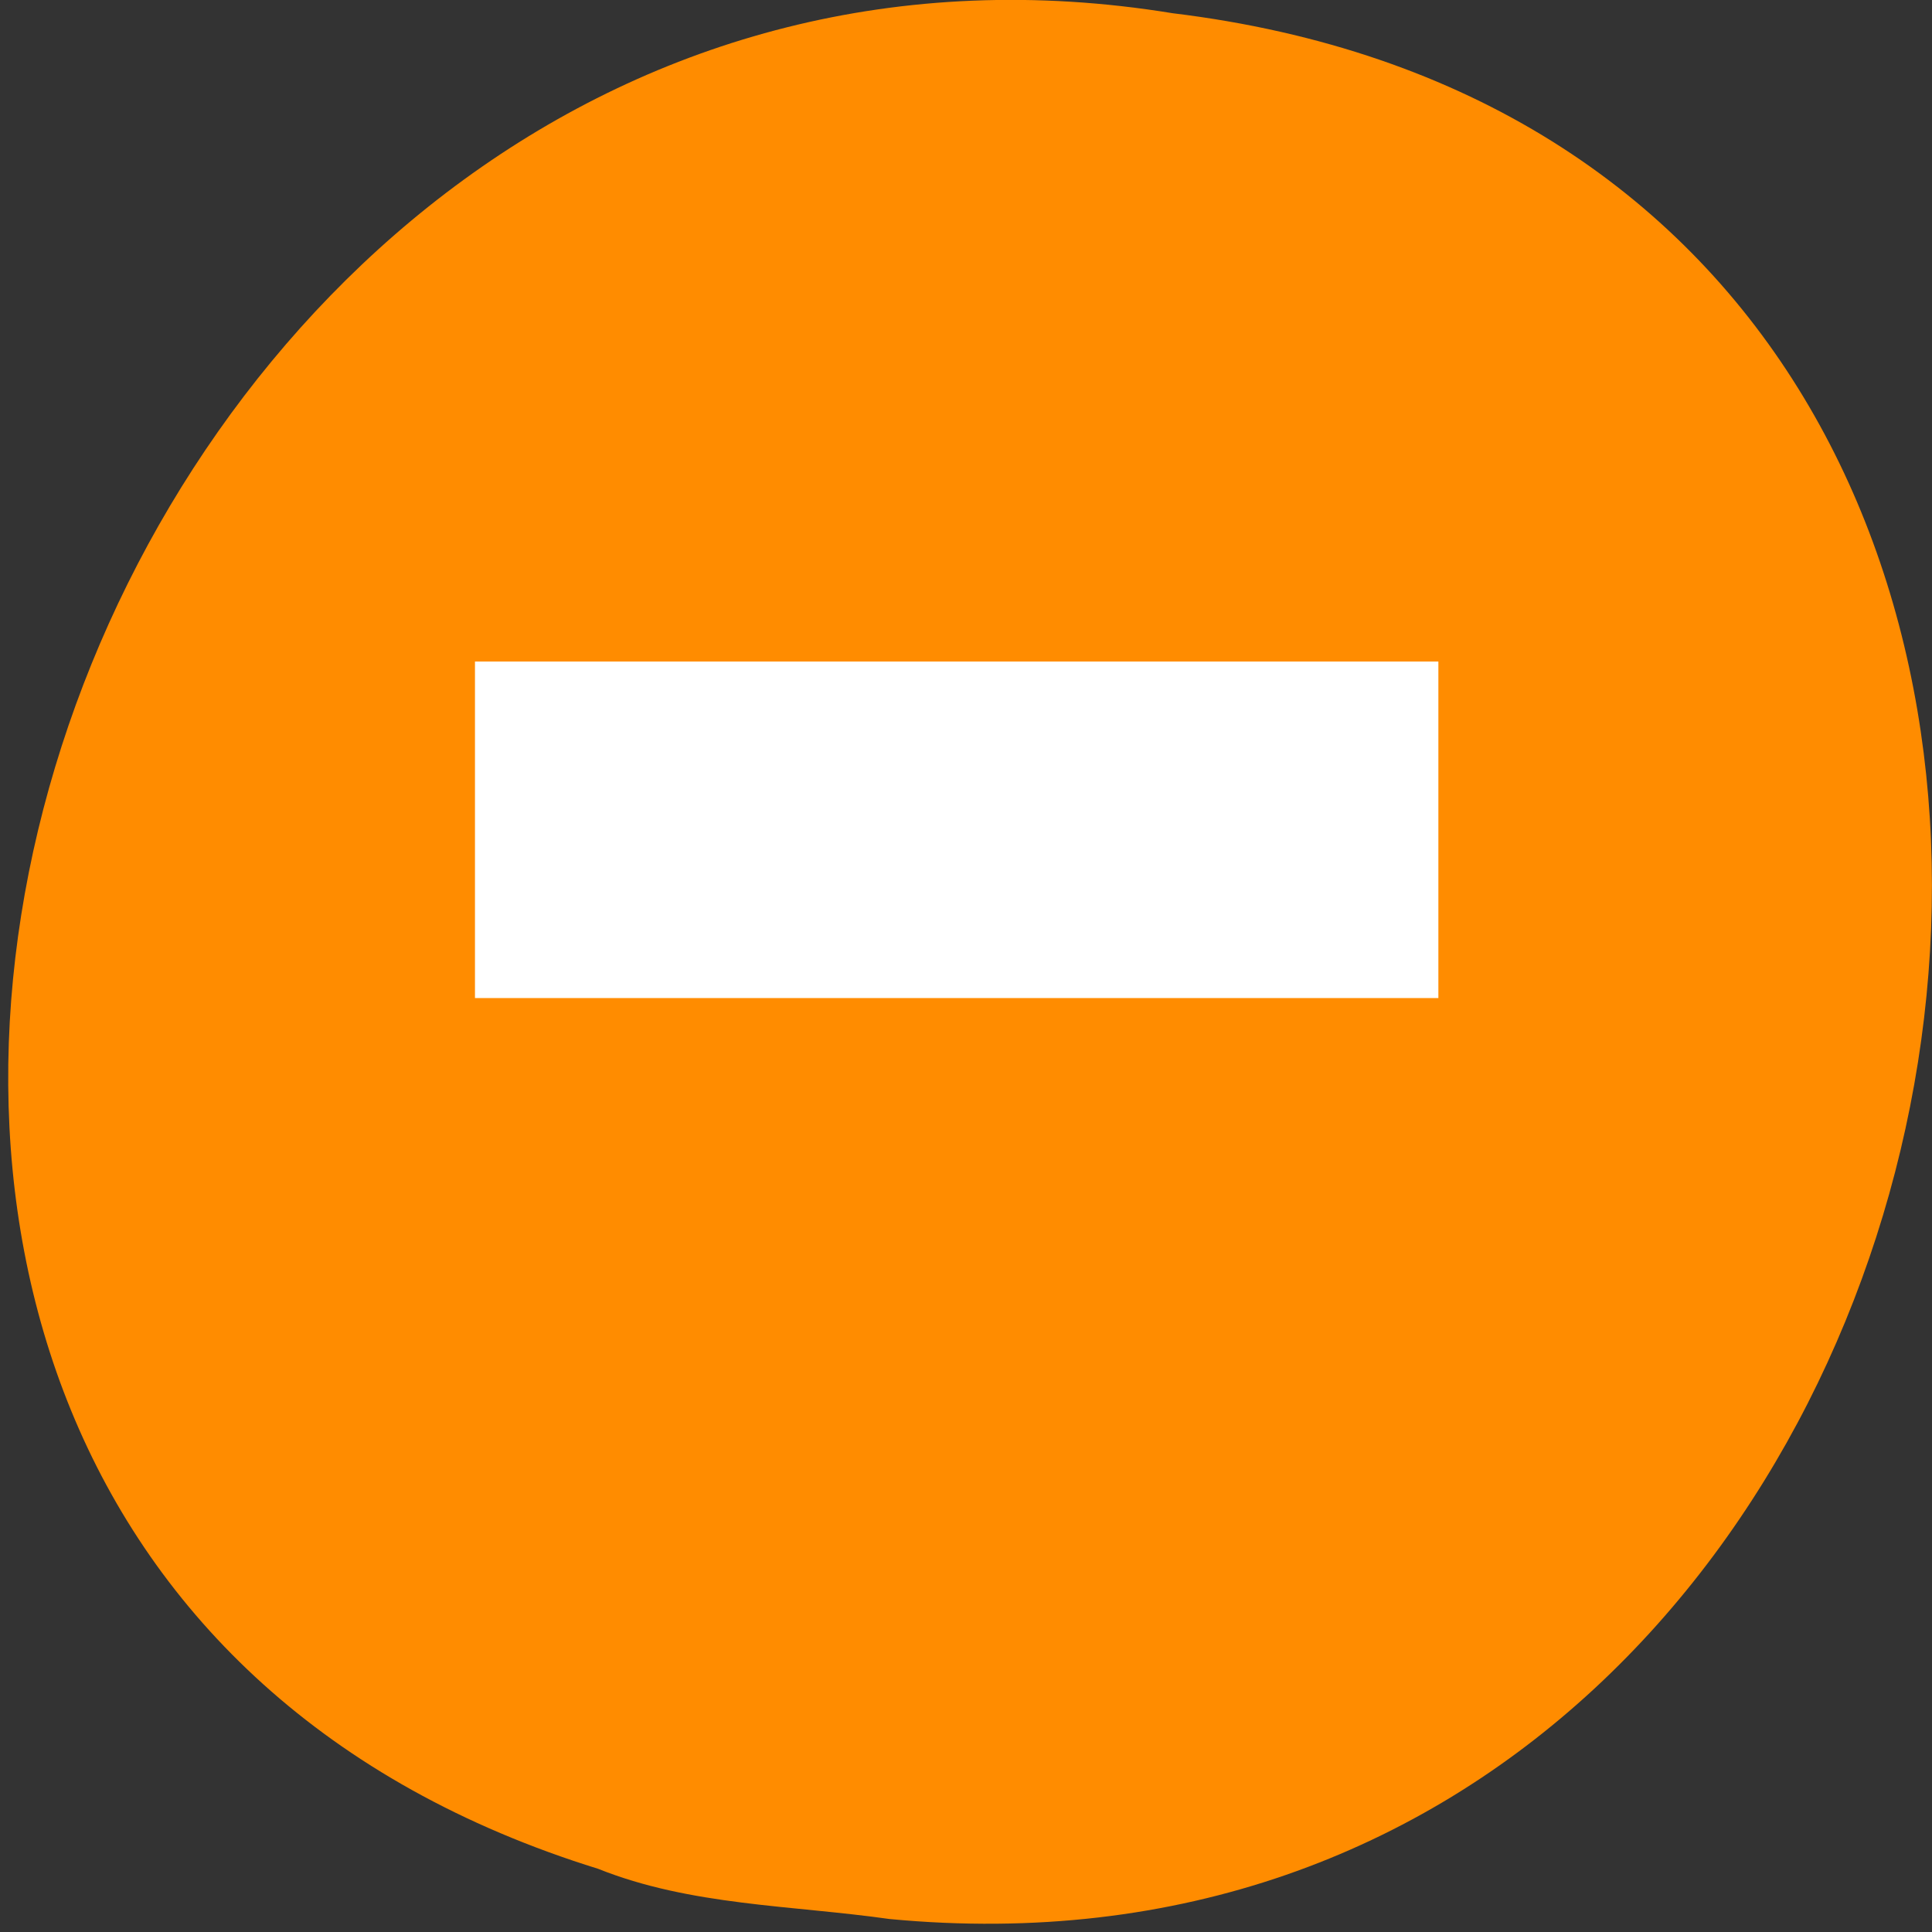 
<svg xmlns="http://www.w3.org/2000/svg" xmlns:xlink="http://www.w3.org/1999/xlink" width="32px" height="32px" viewBox="0 0 32 32" version="1.1">
<rect x="0" y="0" width="32" height="32" fill="#333333" stroke="none"/>
<g id="surface1">
<path style=" stroke:none;fill-rule:nonzero;fill:rgb(100%,54.902%,0%);fill-opacity:1;" d="M 14.734 31.785 C 34.062 33.621 39.266 2.629 19.422 0.219 C 1.172 -2.762 -8.227 25.332 9.906 30.953 C 11.438 31.566 13.113 31.555 14.734 31.785 Z M 14.734 31.785 "/>
<path style=" stroke:none;fill-rule:evenodd;fill:rgb(100%,100%,100%);fill-opacity:1;" d="M 7.867 10.957 L 23.824 10.957 L 23.824 16.531 L 7.867 16.531 Z M 7.867 10.957 "/>
</g>
</svg>
